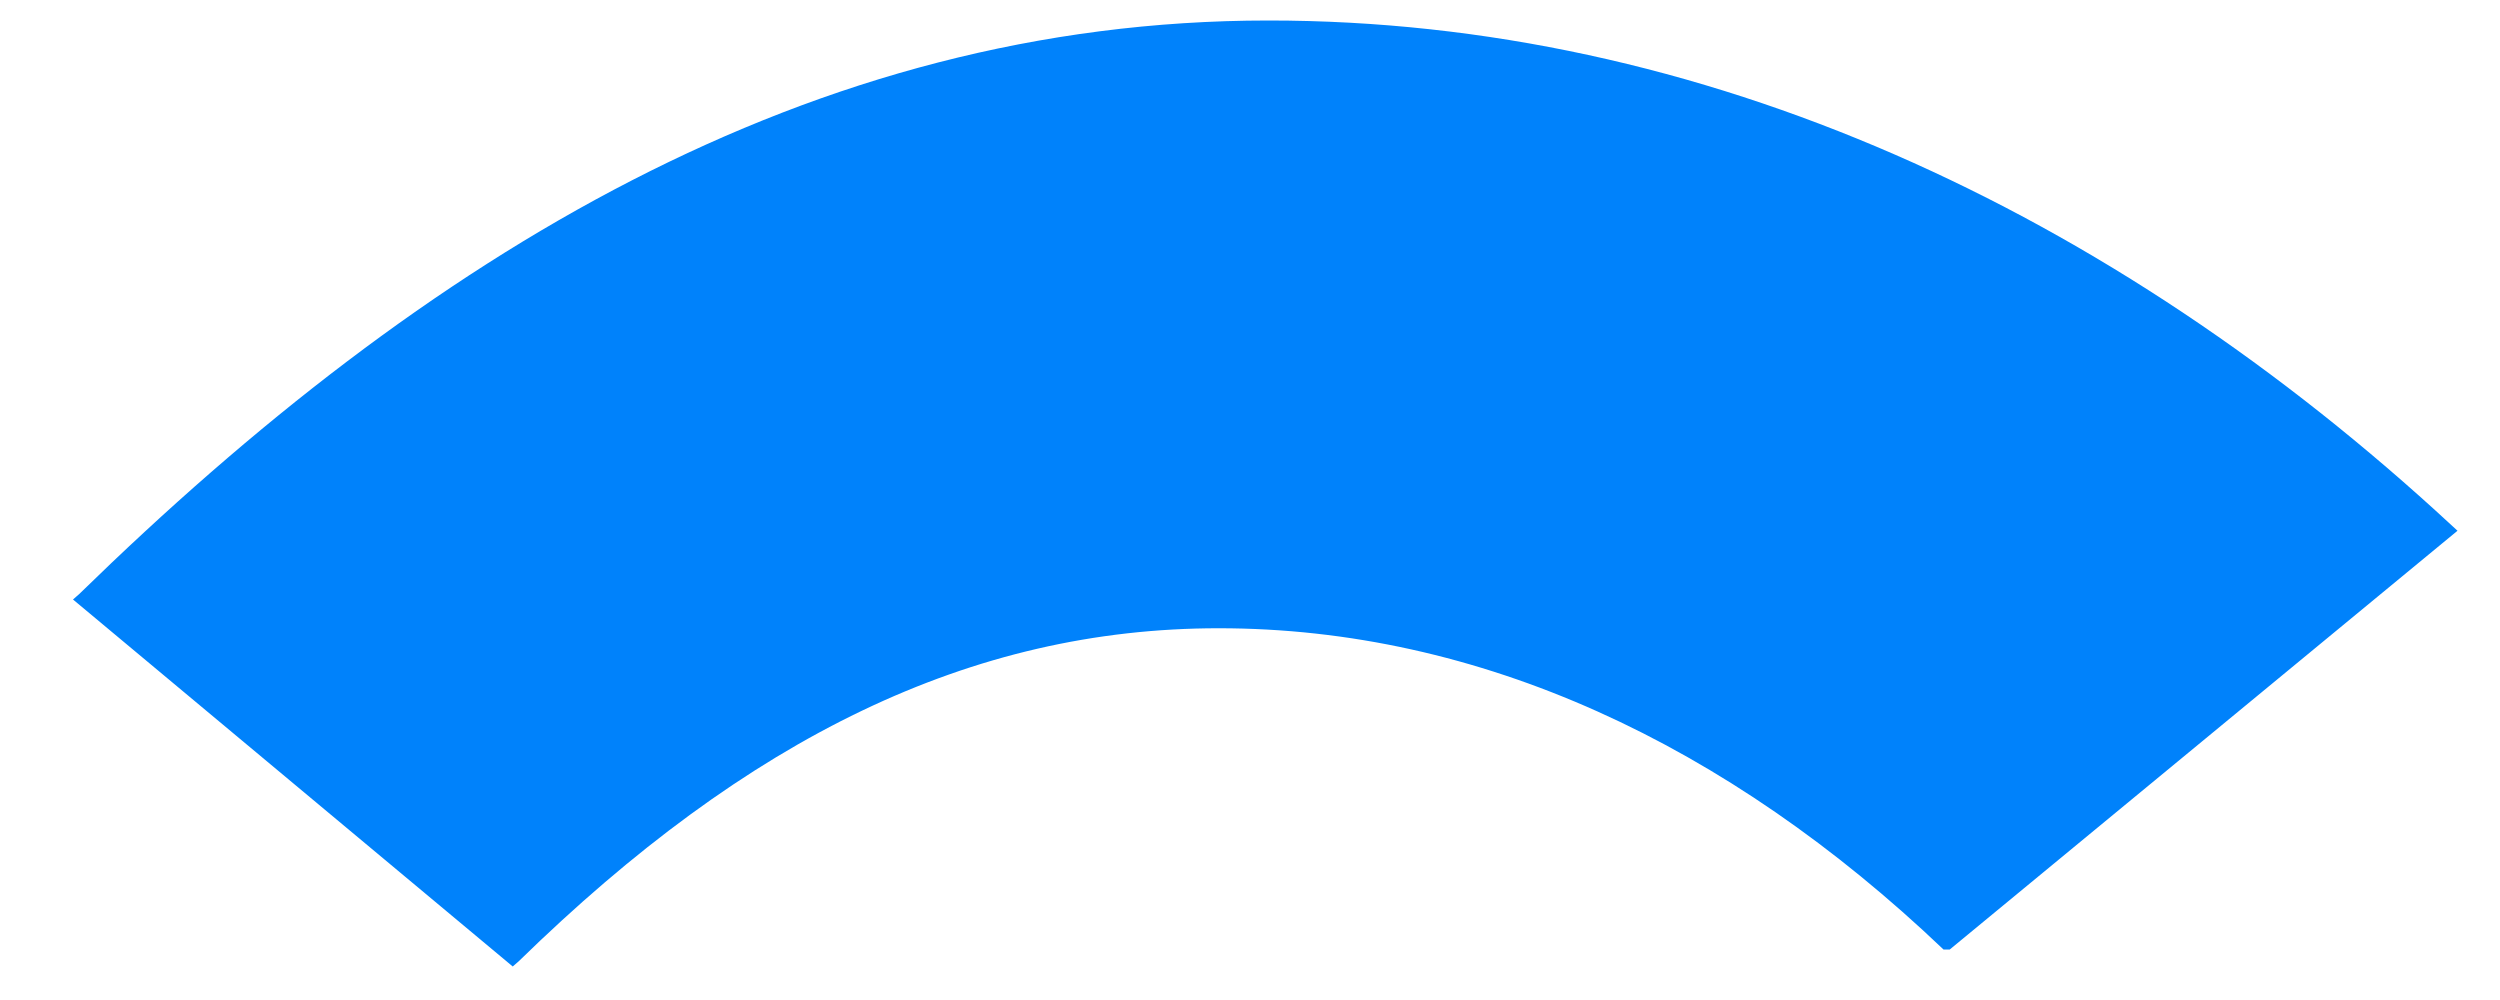<svg width="10" height="4" viewBox="0 0 10 4" fill="none" xmlns="http://www.w3.org/2000/svg">
<path d="M9.83 2.123L7.799 3.798H7.774C6.907 2.972 5.916 2.513 4.875 2.513C3.884 2.513 2.993 2.949 2.076 3.844L2.051 3.866L0.292 2.398L0.317 2.376C1.704 1.022 3.24 0.082 5.074 0.082C6.808 0.082 8.443 0.839 9.805 2.1L9.83 2.123Z" fill="#0082FB"/>
</svg>
